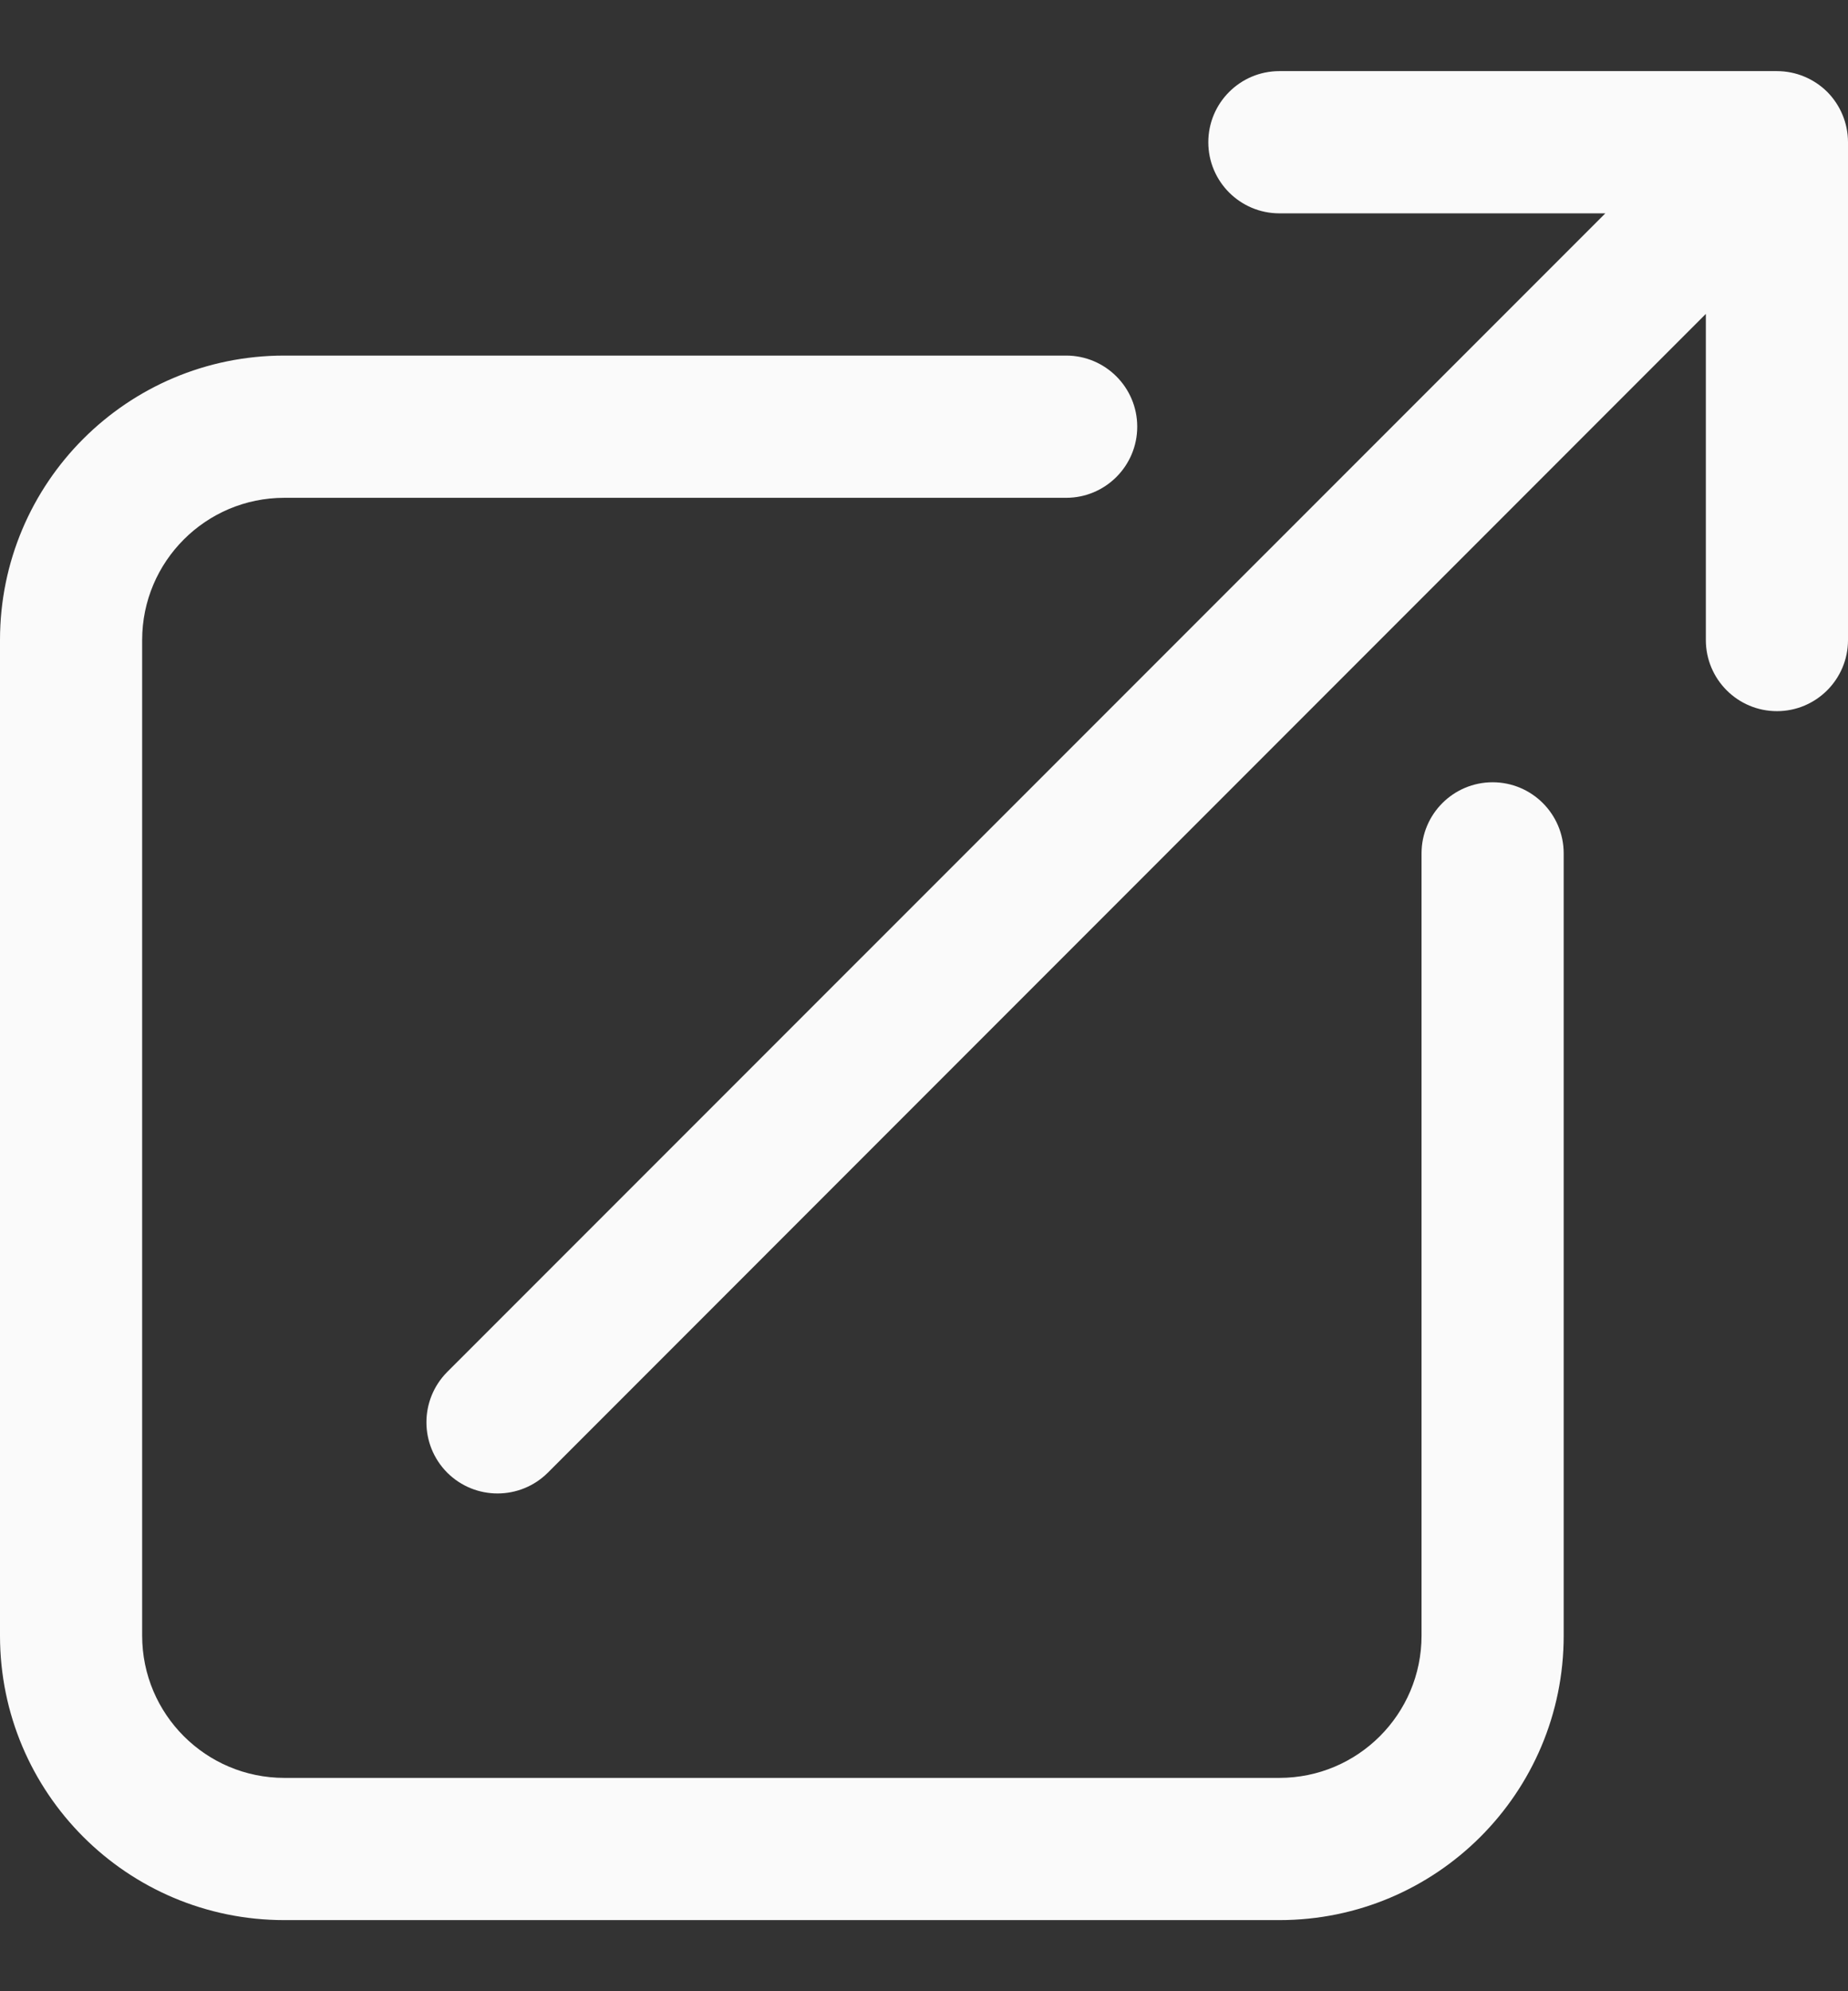 <svg width="13" height="14" viewBox="0 0 13 14" fill="none" xmlns="http://www.w3.org/2000/svg">
<rect x="0" y="0" width="13" height="14" fill="#333333" stroke="none"/>
<path fill-rule="evenodd" clip-rule="evenodd" d="M9 0.5L12.5 0.5C12.633 0.5 12.76 0.553 12.854 0.646C12.947 0.74 13 0.867 13 1V4.5C13 4.776 12.776 5 12.5 5C12.224 5 12 4.776 12 4.5V2.207L3.854 10.354C3.658 10.549 3.342 10.549 3.146 10.354C2.951 10.158 2.951 9.842 3.146 9.646L11.293 1.5L9 1.5C8.724 1.5 8.5 1.276 8.5 1C8.5 0.724 8.724 0.5 9 0.5ZM2 3.5C1.448 3.5 1 3.948 1 4.5V11.5C1 12.052 1.448 12.5 2 12.5H9C9.552 12.5 10 12.052 10 11.5V6C10 5.724 10.224 5.5 10.5 5.5C10.776 5.5 11 5.724 11 6V11.5C11 12.605 10.105 13.5 9 13.5H2C0.895 13.5 0 12.605 0 11.5V4.5C0 3.395 0.895 2.5 2 2.5H7.5C7.776 2.5 8 2.724 8 3C8 3.276 7.776 3.5 7.5 3.5H2Z" fill="#FAFAFA"/>
</svg>
